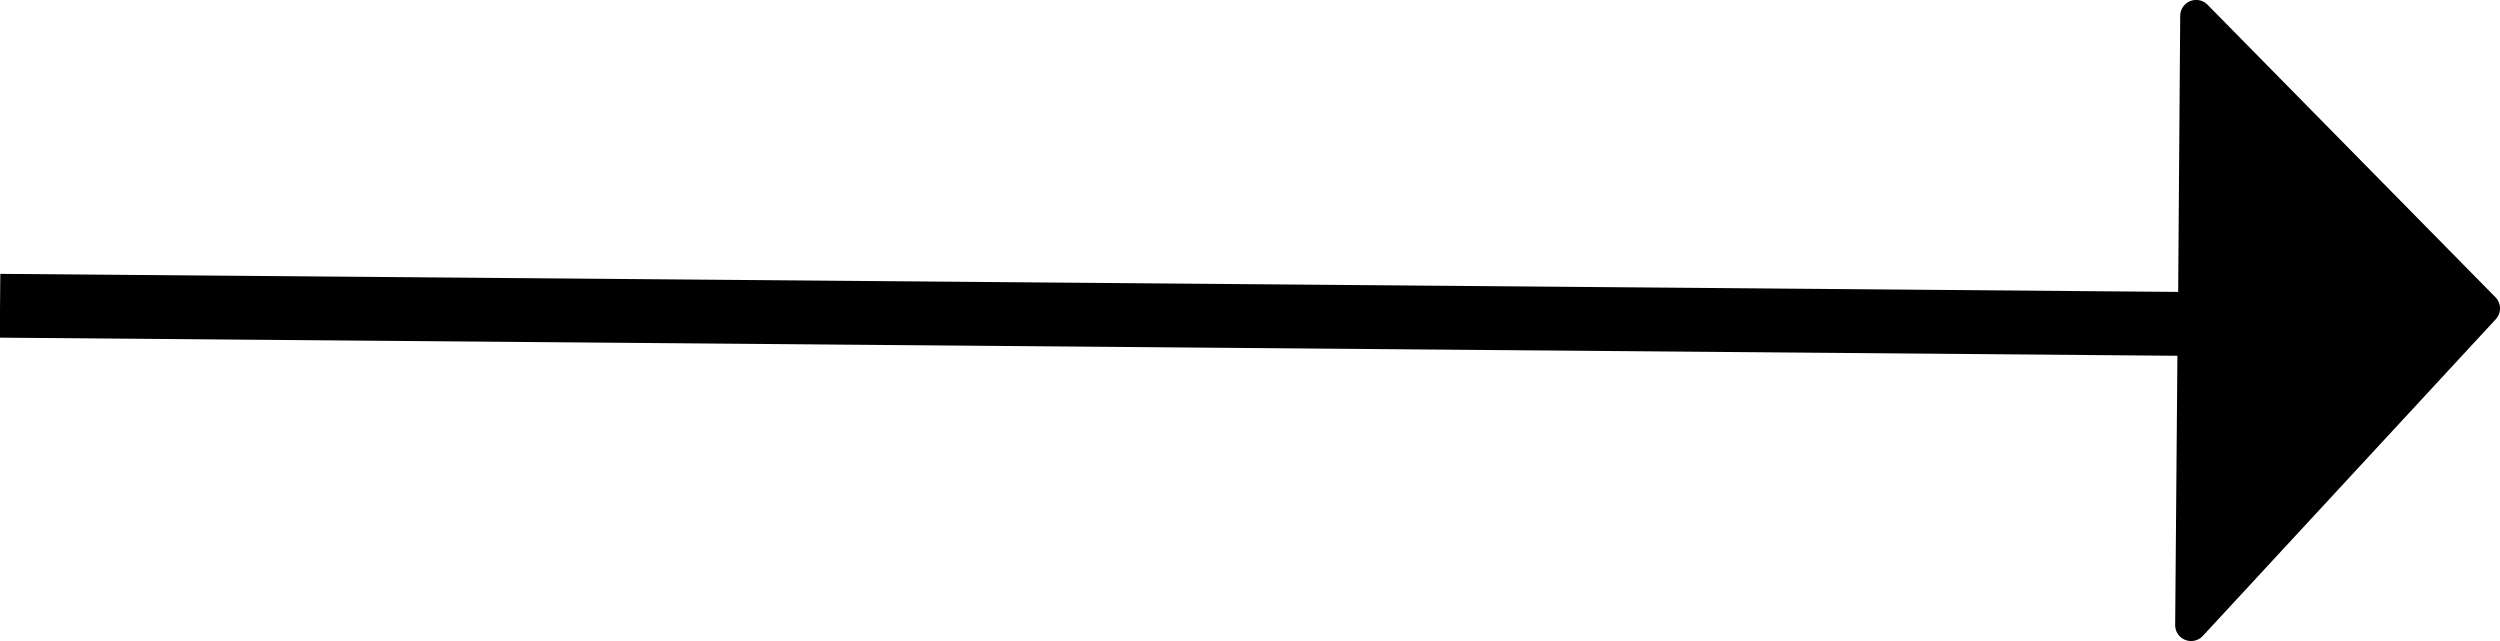 <svg id="Layer_1" data-name="Layer 1" xmlns="http://www.w3.org/2000/svg" viewBox="0 0 39.19 10.049"><title>search-arrow-icon</title><path d="M39.913,5.445,35.4.86a.25.25,0,0,0-.428.174L34.94,5.362.8,5.079l-.009,1,34.137.284-.035,4.22a.25.25,0,0,0,.433.172L39.919,5.79A.25.25,0,0,0,39.913,5.445Z" transform="translate(-0.795 -0.786)"/></svg>
